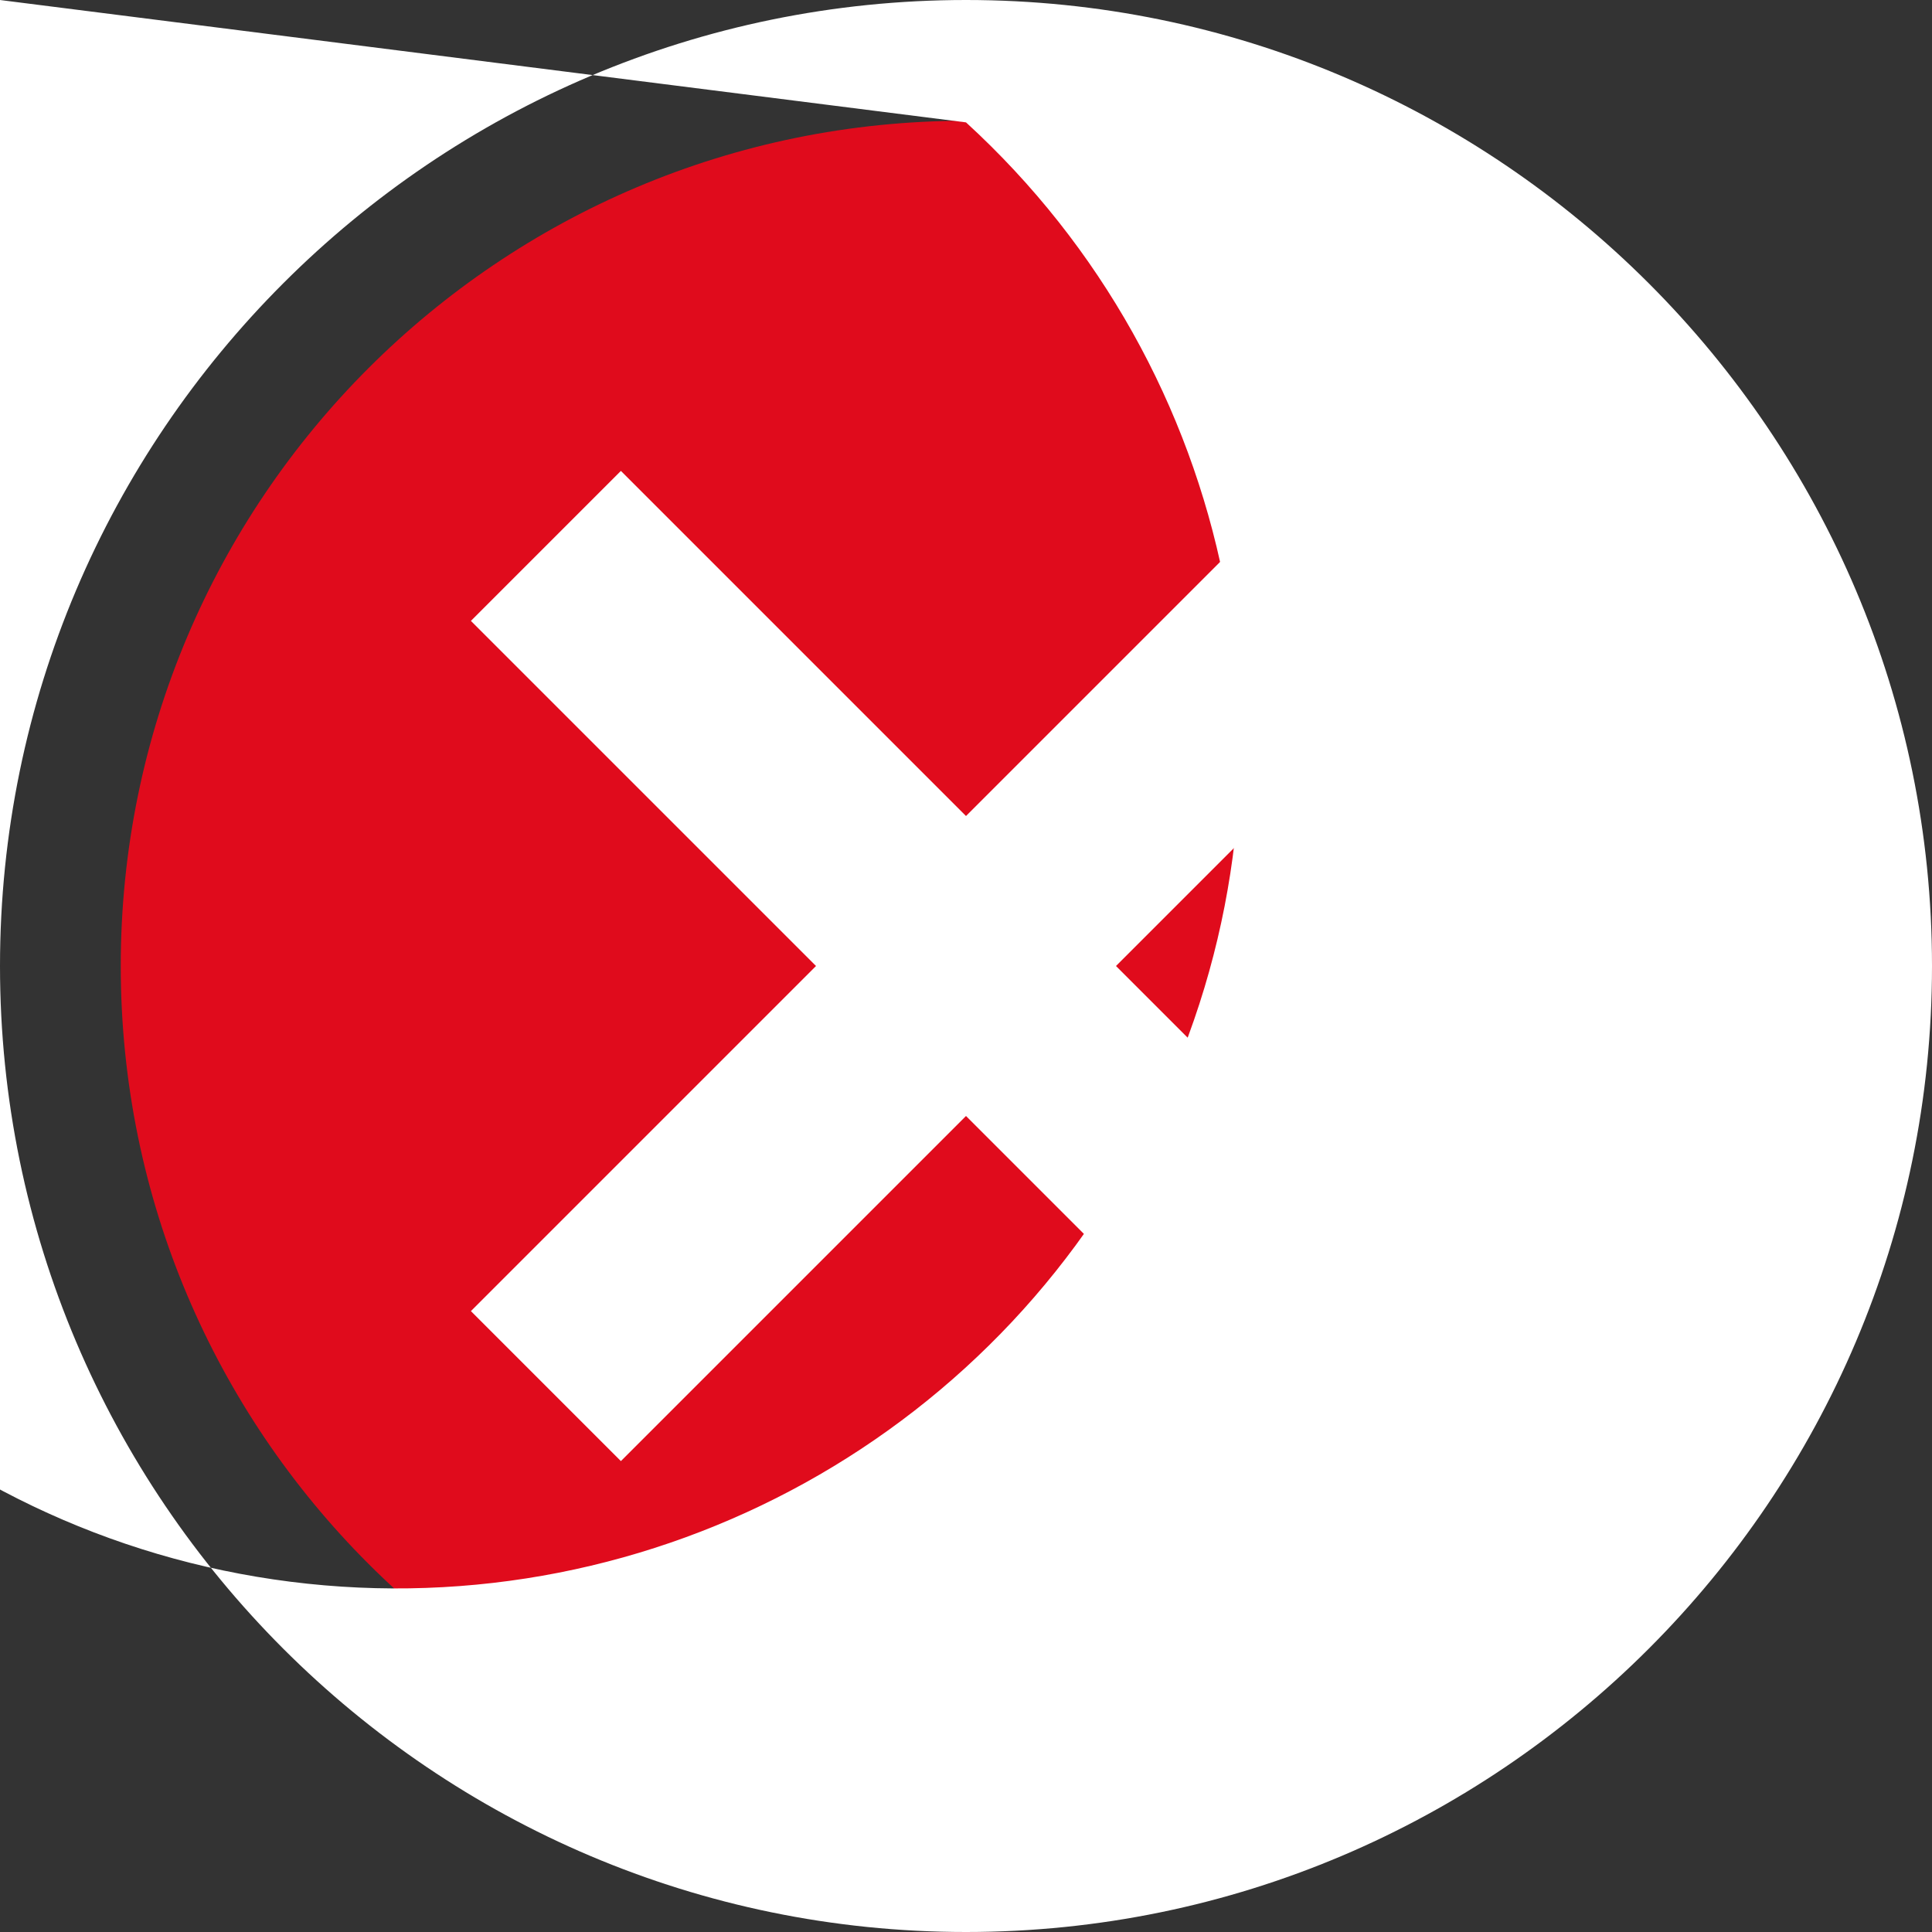 <?xml version="1.0" encoding="UTF-8"?>
<svg xmlns="http://www.w3.org/2000/svg" xmlns:xlink="http://www.w3.org/1999/xlink" width="70pt" height="70pt" viewBox="0 0 70 70" version="1.1">
<rect x="0" y="0" width="70" height="70" fill="#333333" stroke="none"/>
<g id="surface1">
<path style=" stroke:none;fill-rule:nonzero;fill:rgb(87.843%,4.314%,10.98%);fill-opacity:1;" d="M 65.625 35 C 65.625 51.914 51.914 65.625 35 65.625 C 18.086 65.625 4.375 51.914 4.375 35 C 4.375 18.086 18.086 4.375 35 4.375 C 51.914 4.375 65.625 18.086 65.625 35 Z M 65.625 35 "/>
<path style=" stroke:none;fill-rule:nonzero;fill:rgb(100%,100%,100%);fill-opacity:1;" d="M 35 4.434 C 44.824 13.422 47.699 27.738 42.105 39.824 C 36.512 51.91 23.734 58.98 10.523 57.309 C -2.688 55.637 -13.297 45.602 -15.703 32.504 C -18.105 19.406 -11.754 6.258 0 0 M 35 0 C 15.703 0 0 15.703 0 35 C 0 54.297 15.703 70 35 70 C 54.297 70 70 54.297 70 35 C 70 15.703 54.297 0 35 0 Z M 35 0 "/>
<path style=" stroke:none;fill-rule:nonzero;fill:rgb(100%,100%,100%);fill-opacity:1;" d="M 52.938 22.496 L 47.504 17.062 L 35 29.566 L 22.496 17.062 L 17.062 22.496 L 29.566 35 L 17.062 47.504 L 22.496 52.938 L 35 40.434 L 47.504 52.938 L 52.938 47.504 L 40.434 35 Z M 52.938 22.496 "/>
</g>
</svg>

